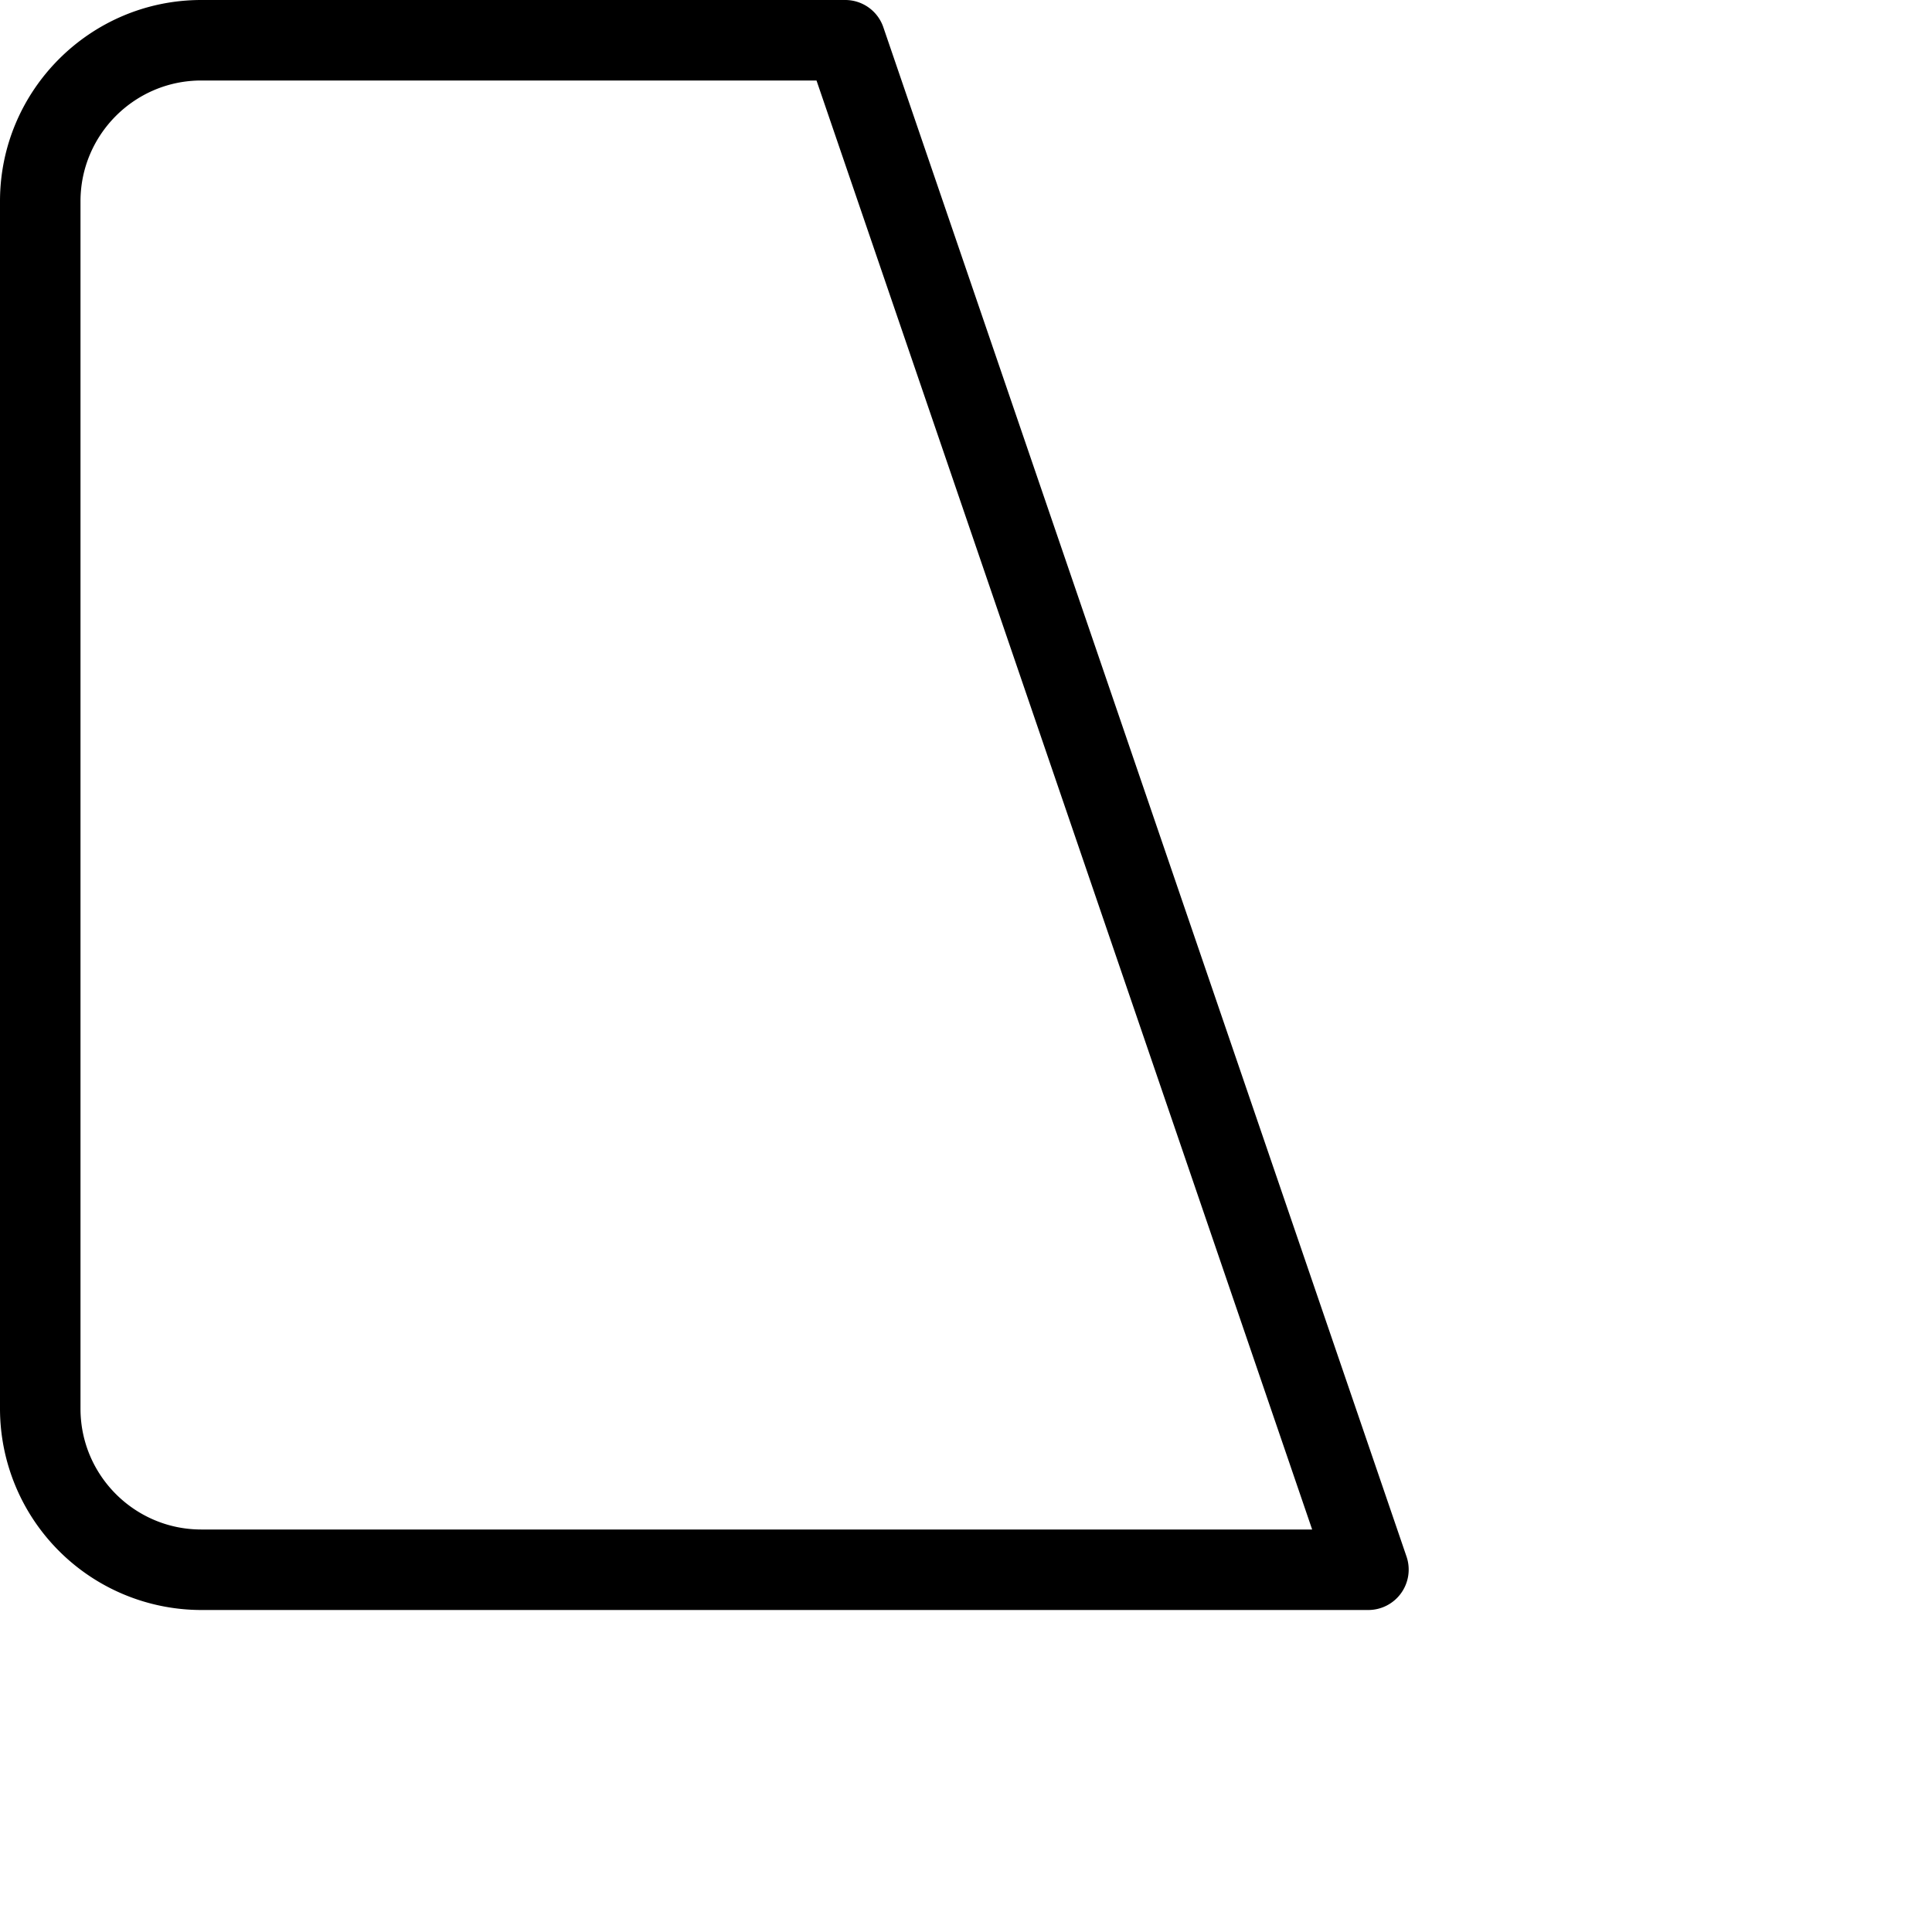 <svg xmlns="http://www.w3.org/2000/svg" fill="none" viewBox="0 0 24 24"><path fill="currentColor" d="M17 20H2.5A2.503 2.503 0 0 1 0 17.5v-15C0 1.122 1.122 0 2.5 0h8a.5.5 0 0 1 .473.338l6.5 19A.502.502 0 0 1 17 20zM2.5 1C1.673 1 1 1.673 1 2.5v15c0 .827.673 1.5 1.5 1.5h13.8L10.143 1H2.5z"/><path d="M21.5 24h-8a.5.5 0 0 1-.468-.324l-1.5-4a.5.5 0 0 1 .936-.352L13.847 23H21.5c.827 0 1.5-.673 1.5-1.5v-15c0-.827-.673-1.5-1.5-1.5H12a.5.5 0 0 1 0-1h9.5C22.878 4 24 5.122 24 6.5v15c0 1.378-1.122 2.5-2.5 2.5z"/><path d="M13.5 24a.5.5 0 01-.376-.83l3.5-4a.5.5 0 11.753.659l-3.5 4A.502.502 0 0113.5 24zM9.5 14a.499.499 0 01-.471-.332L7 7.987l-2.029 5.681a.5.5 0 01-.942-.336l2.5-7c.142-.398.8-.398.941 0l2.5 7A.5.5 0 019.5 14z"/><path d="M8 11H6a.5.5 0 010-1h2a.5.5 0 010 1zM21.5 11h-7a.5.5 0 010-1h7a.5.5 0 010 1z"/><path d="M17.5 11a.5.5 0 01-.5-.5v-1a.5.5 0 011 0v1a.5.5 0 01-.5.5zM16 17a.498.498 0 01-.29-.907c2.189-1.555 3.79-4.727 3.79-5.592a.5.5 0 011 0c0 1.318-1.927 4.785-4.21 6.408A.507.507 0 0116 17z"/><path d="M20 18a.494.494 0 0 1-.337-.131c-.363-.332-3.558-3.283-4.126-4.681a.5.5 0 0 1 .926-.376c.409 1.007 2.936 3.459 3.875 4.319A.5.5 0 0 1 20 18z"/></svg>